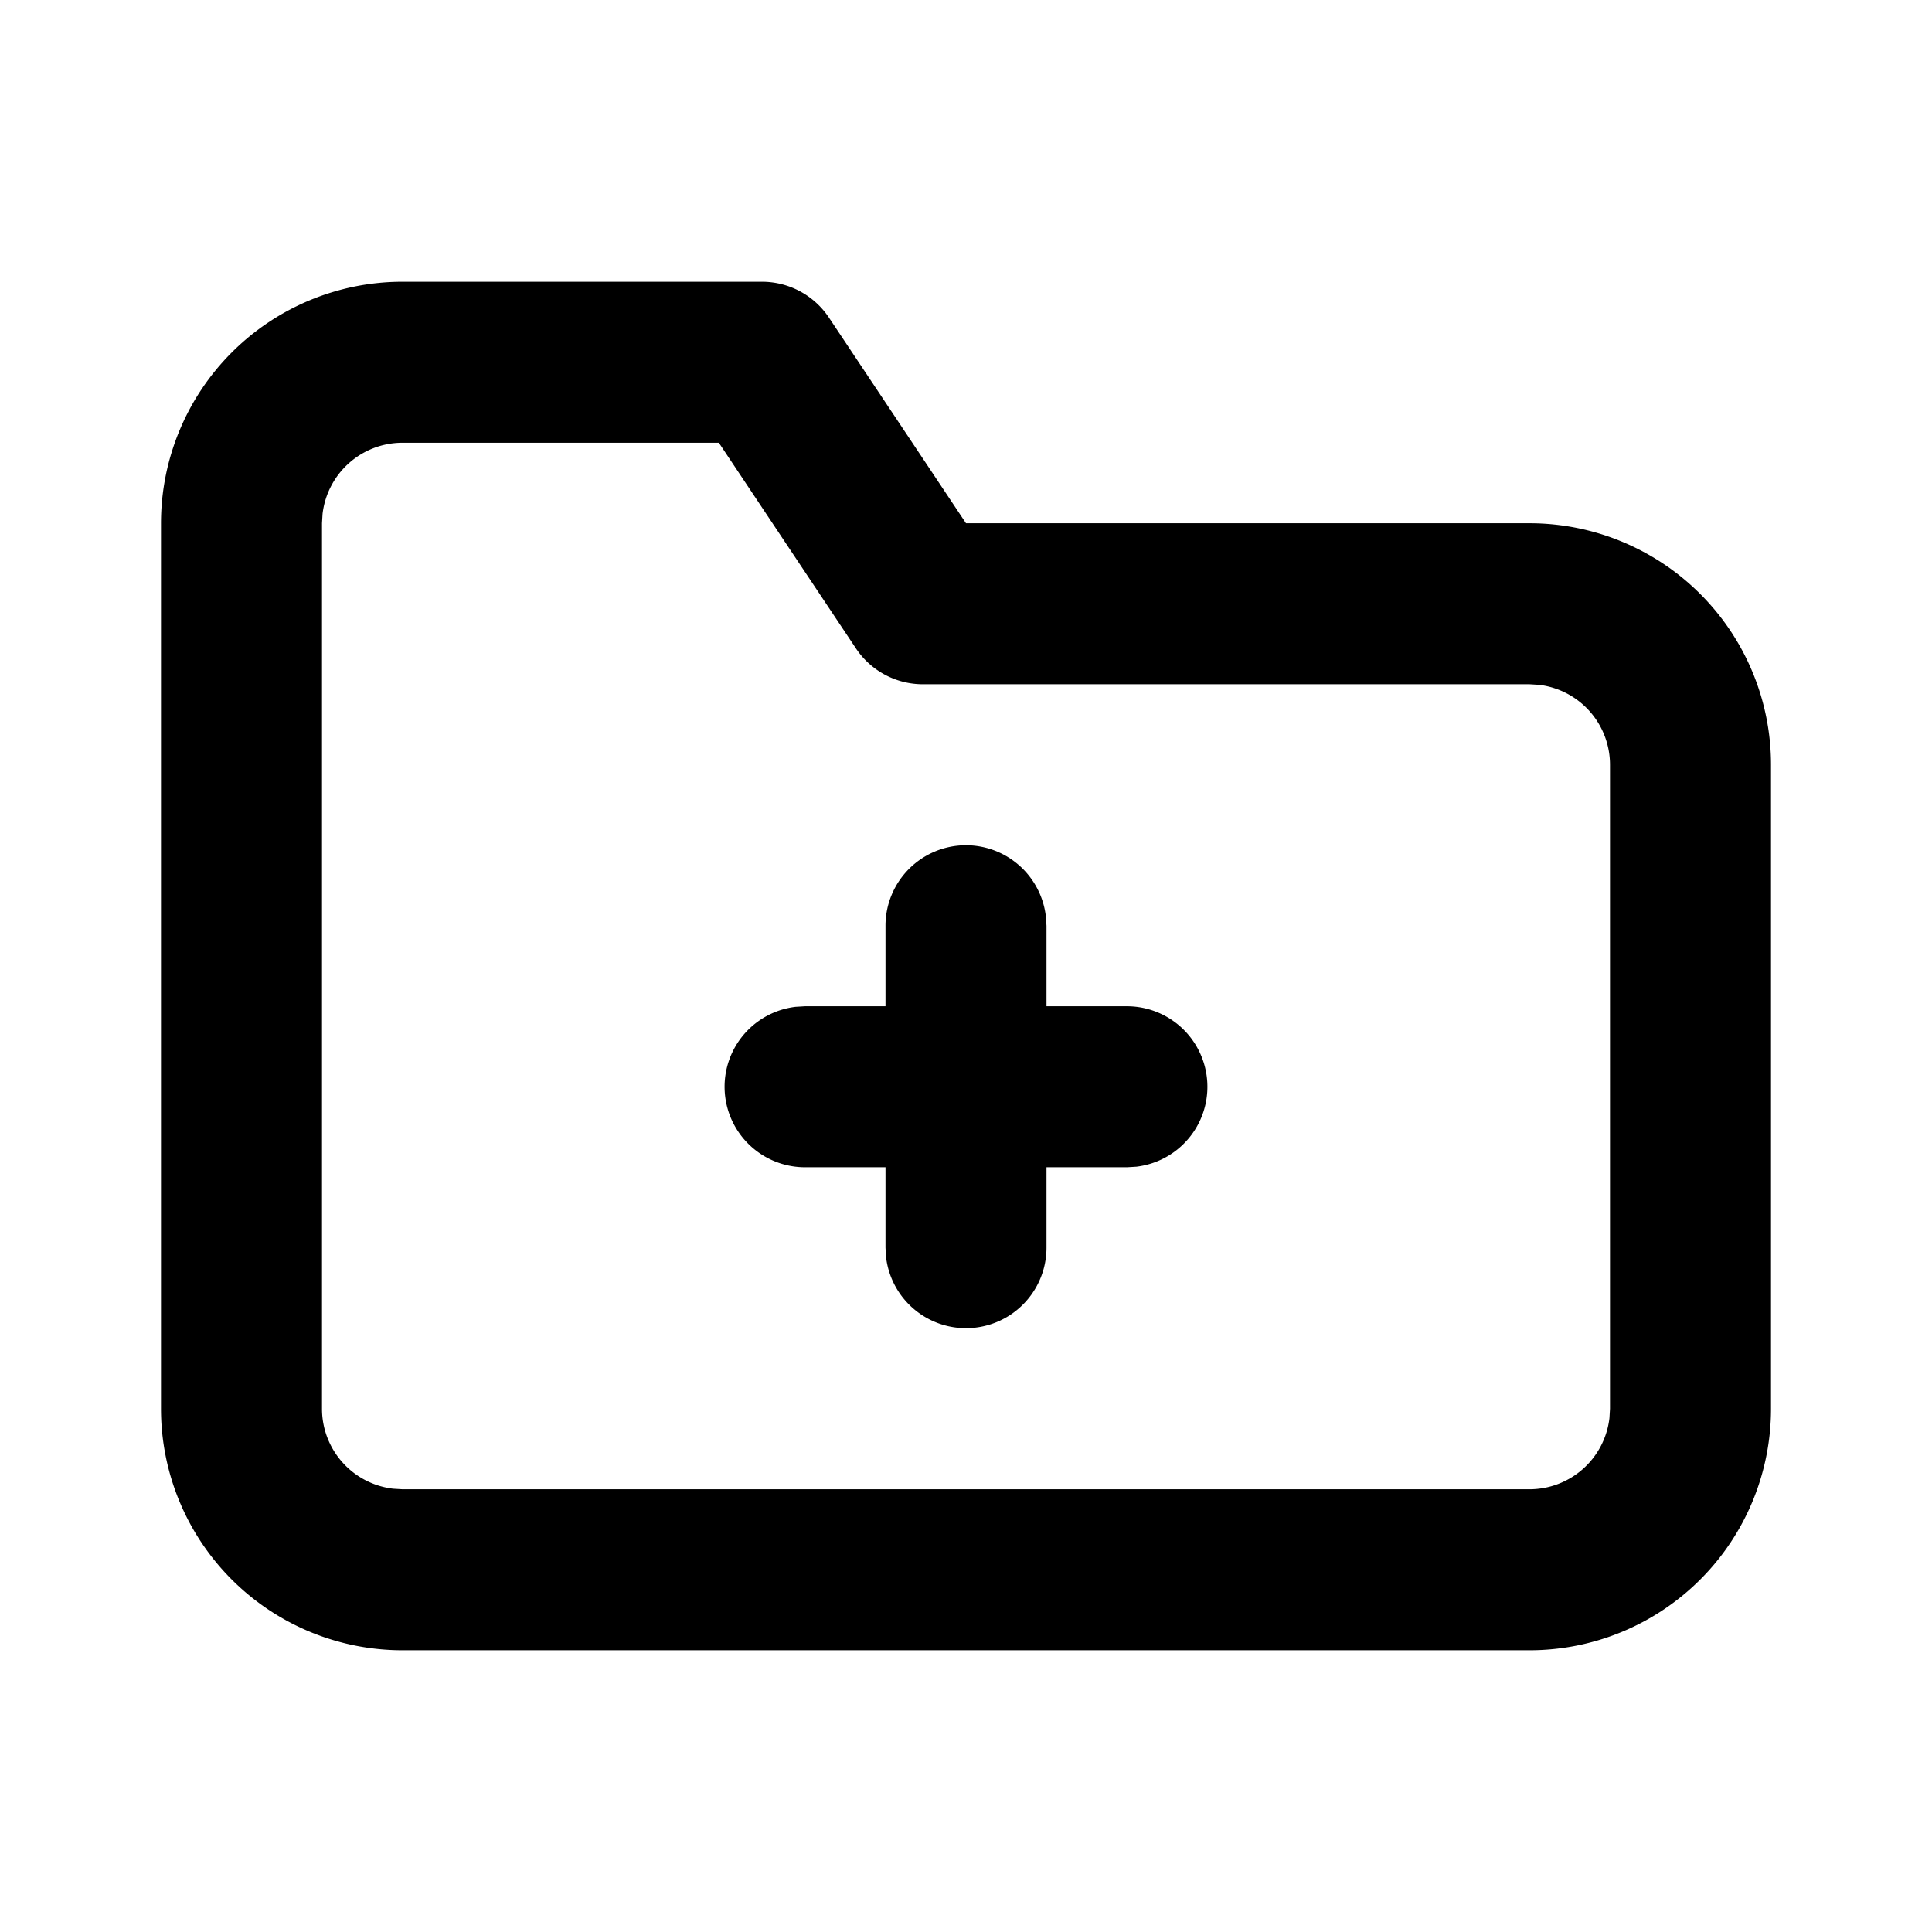 <svg class="gi gi-folder-plus-outline" width="1em" height="1em" viewBox="0 0 24 24" fill="currentColor" xmlns="http://www.w3.org/2000/svg">
  <path d="M9.465 3.5a1 1 0 0 1 .832.445L12 6.5h7a3 3 0 0 1 3 3v8a3 3 0 0 1-3 3H5a3 3 0 0 1-3-3v-11a3 3 0 0 1 3-3h4.465zm-.536 2H5a1 1 0 0 0-.993.883L4 6.5v11a1 1 0 0 0 .883.993L5 18.5h14a1 1 0 0 0 .993-.883L20 17.5v-8a1 1 0 0 0-.883-.993L19 8.5h-7.535a1 1 0 0 1-.832-.445L8.93 5.5zm3.07 5a1 1 0 0 1 .993.883L13 11.5v1h1a1 1 0 0 1 .117 1.993L14 14.5h-1v1a1 1 0 0 1-1.993.117L11 15.5v-1h-1a1 1 0 0 1-.117-1.993L10 12.5h1v-1a1 1 0 0 1 1-1z"/>
</svg>
